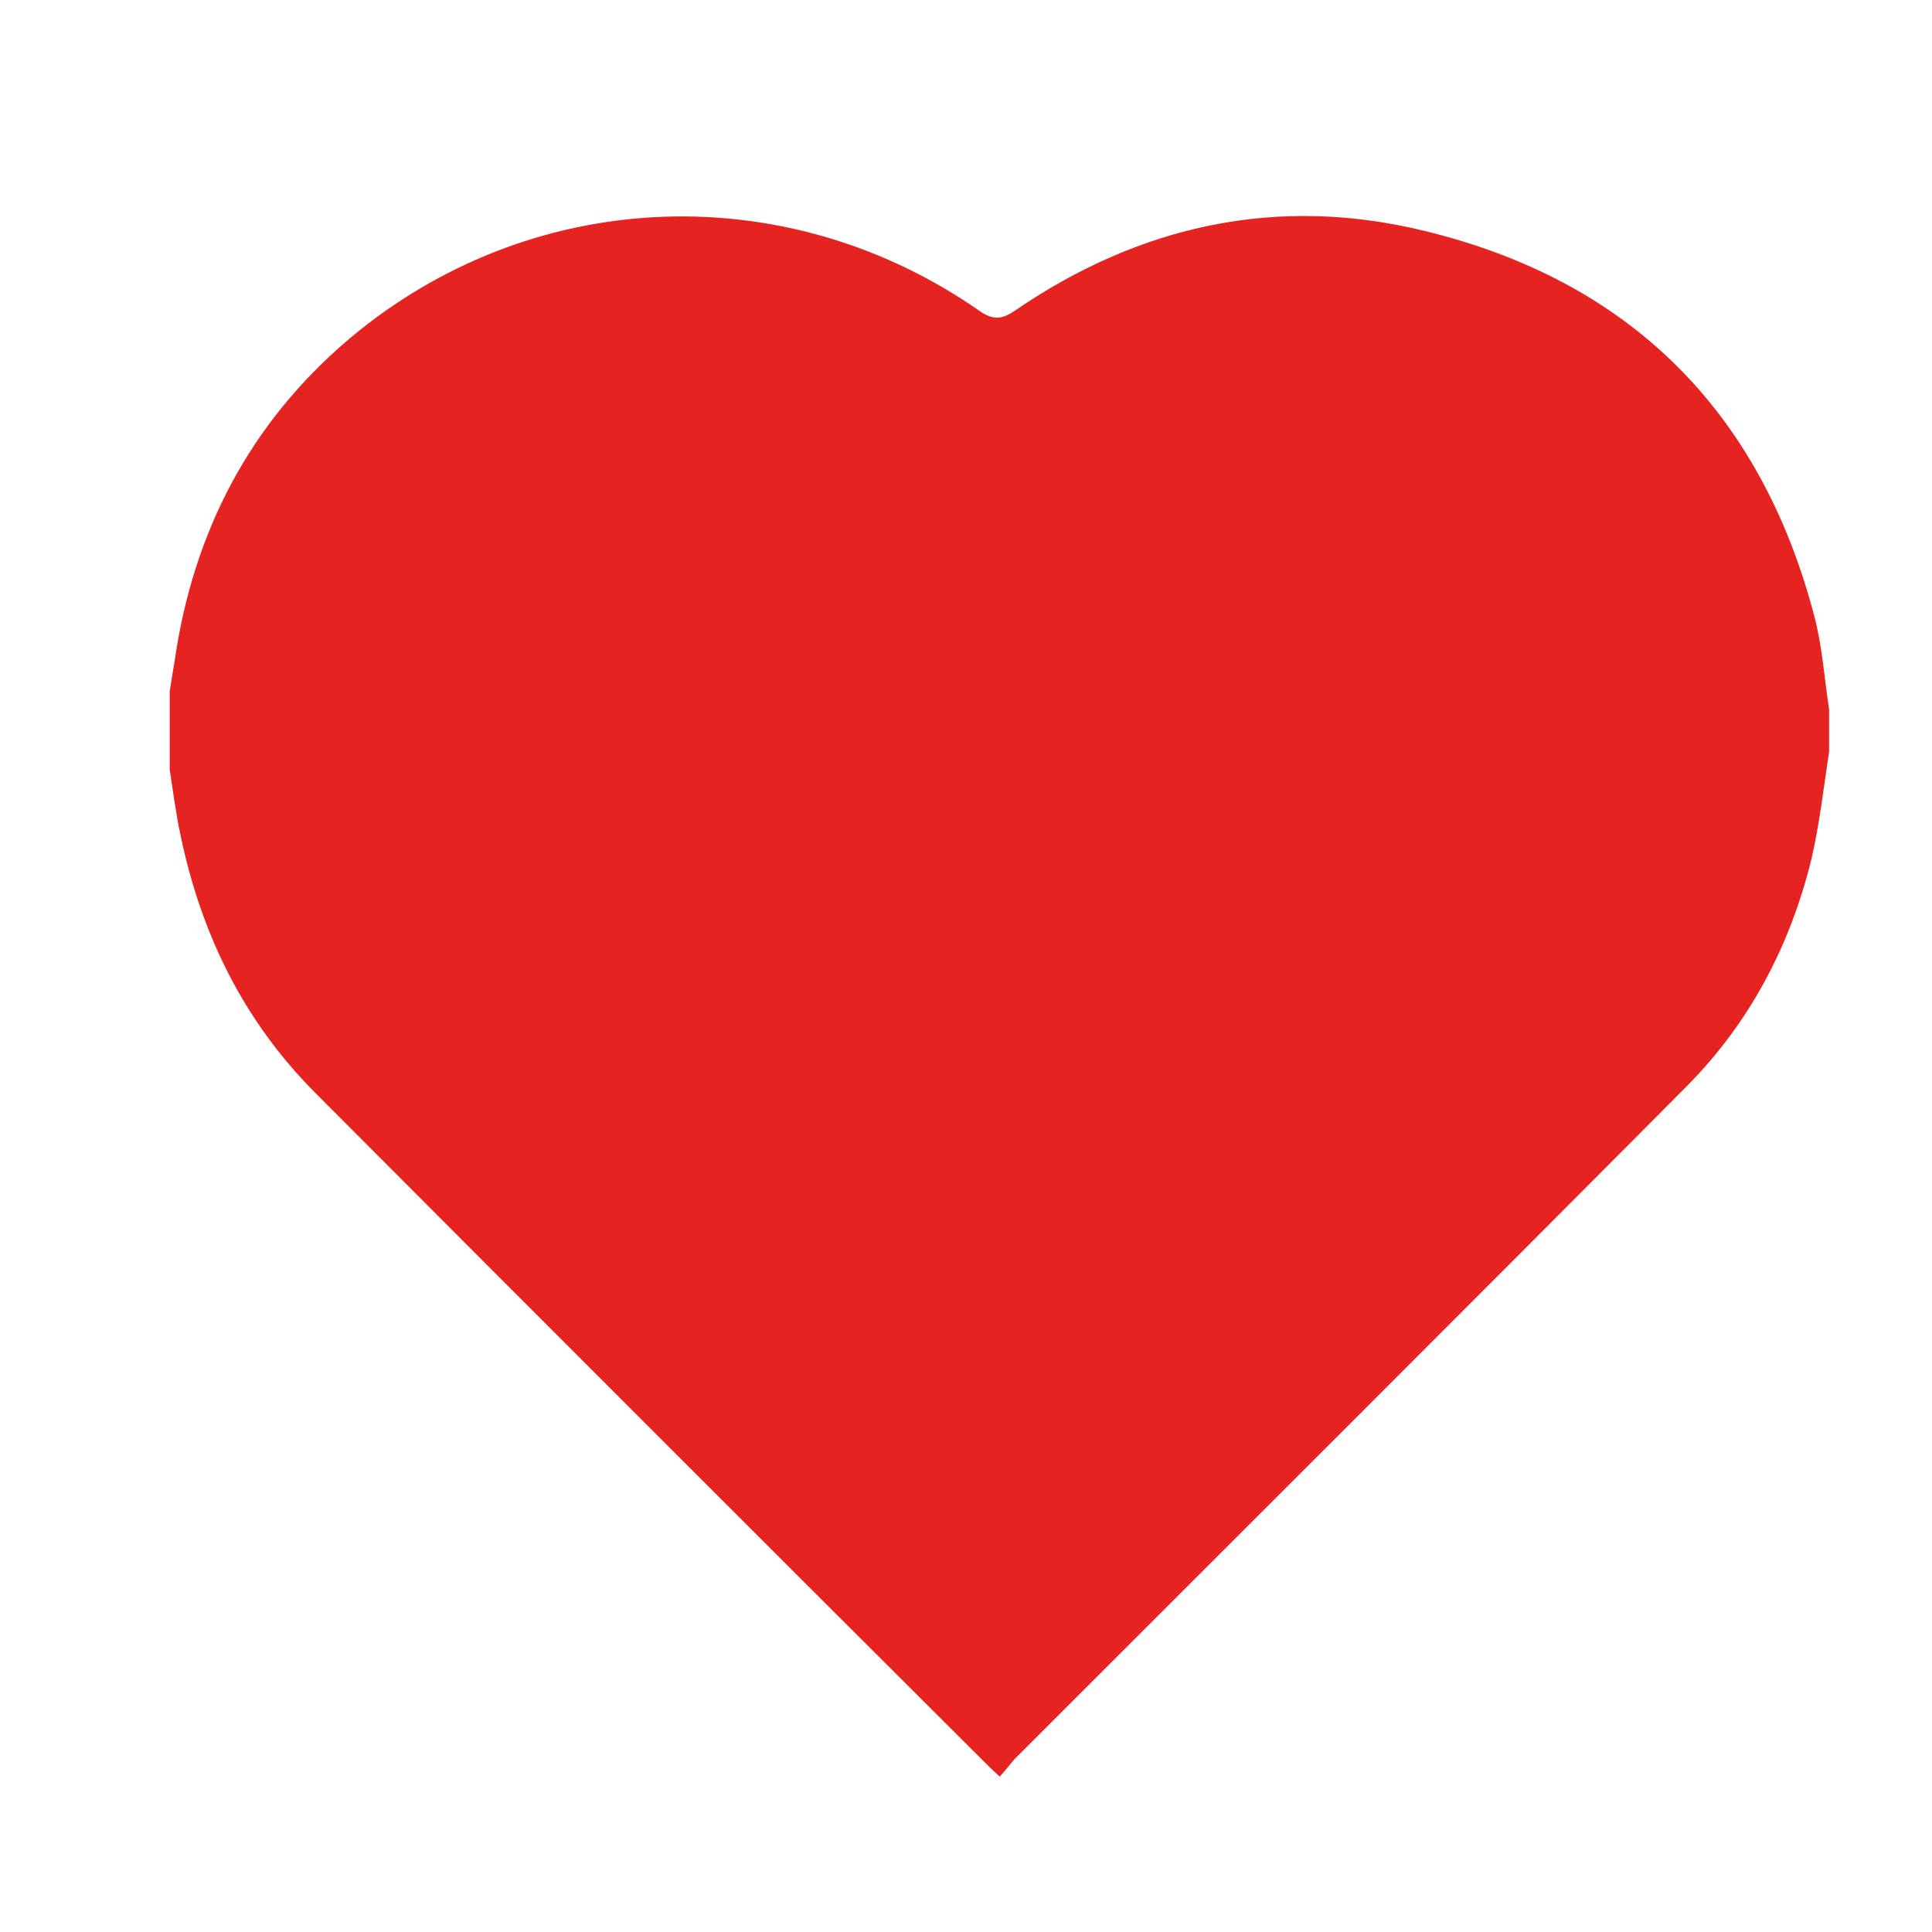 <?xml version="1.0" encoding="utf-8"?>
<!-- Generator: Adobe Illustrator 22.0.0, SVG Export Plug-In . SVG Version: 6.00 Build 0)  -->
<svg version="1.1" id="Layer_1" xmlns="http://www.w3.org/2000/svg" xmlns:xlink="http://www.w3.org/1999/xlink" x="0px" y="0px"
	 viewBox="0 0 283.5 283.5" style="enable-background:new 0 0 283.5 283.5;" xml:space="preserve">
<style type="text/css">
	.st0{fill:#E52421;}
</style>
<path class="st0" d="M266.2,90.3c-7.9-30-27.1-49.1-57.1-56.4c-21.6-5.3-41.8-0.9-60.2,11.7c-1.9,1.3-3.2,1.4-5.2,0
	c-28-19.5-64.6-18.3-91.1,3C37.8,60.6,29,76.3,25.9,95.2c-0.3,2.1-0.7,4.2-1,6.3c0,3.8,0,7.6,0,11.4c0.5,3.2,0.9,6.5,1.6,9.7
	c3,14.4,9.2,27.1,19.6,37.6c32.7,32.8,65.4,65.5,98.2,98.2c0.7,0.7,1.4,1.4,2.4,2.3c0.9-1,1.5-1.8,2.2-2.6
	c32.9-32.9,65.9-65.8,98.7-98.8c9.2-9.3,15.1-20.6,18.2-33.2c1.2-5.2,1.8-10.5,2.6-15.8c0-2.1,0-4.2,0-6.2
	C267.7,99.5,267.4,94.8,266.2,90.3z"/>
</svg>
